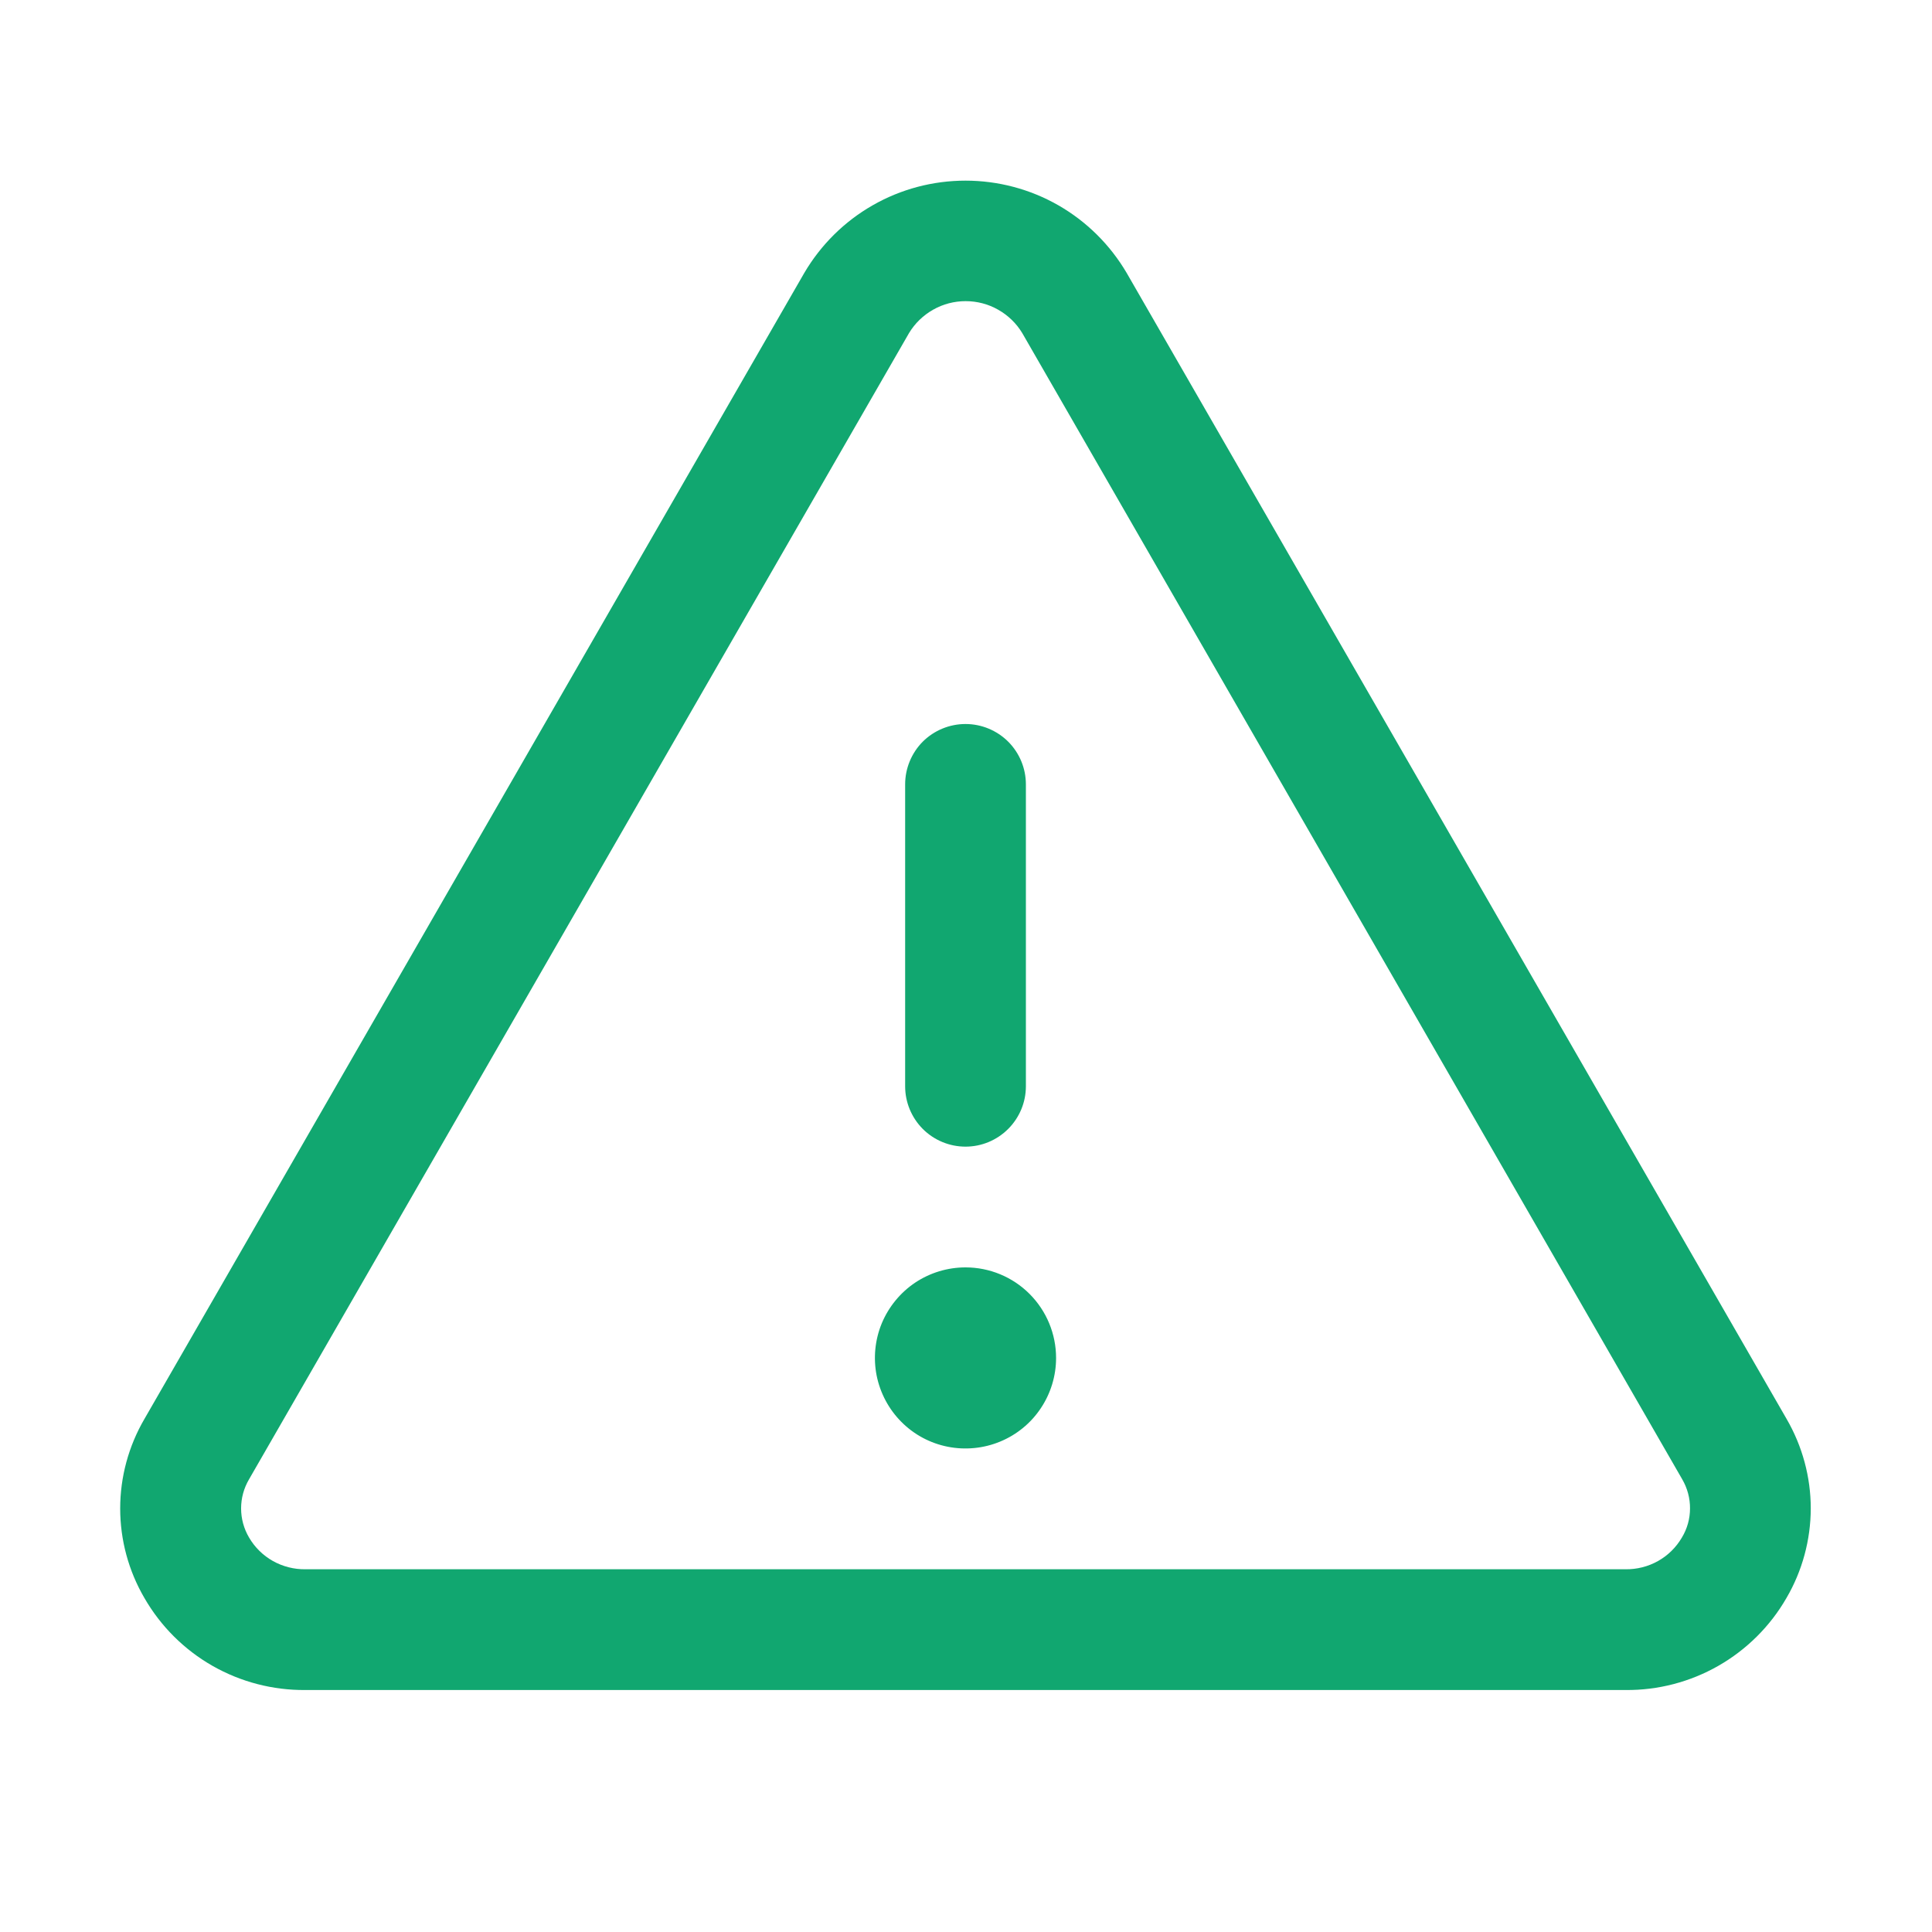 <svg width="24" height="24" viewBox="0 0 24 24" fill="none" xmlns="http://www.w3.org/2000/svg">
<path d="M22.194 17.627L13.995 3.389C13.79 3.041 13.498 2.751 13.147 2.55C12.796 2.349 12.398 2.244 11.994 2.244C11.589 2.244 11.192 2.349 10.841 2.55C10.489 2.751 10.197 3.041 9.992 3.389L1.794 17.627C1.597 17.965 1.493 18.348 1.493 18.739C1.493 19.13 1.597 19.514 1.794 19.851C1.996 20.202 2.288 20.493 2.64 20.694C2.991 20.894 3.39 20.998 3.795 20.994H20.192C20.597 20.998 20.995 20.894 21.347 20.693C21.698 20.492 21.99 20.202 22.192 19.851C22.389 19.514 22.493 19.13 22.494 18.739C22.494 18.349 22.39 17.965 22.194 17.627ZM20.893 19.1C20.822 19.222 20.719 19.323 20.596 19.392C20.473 19.461 20.333 19.496 20.192 19.494H3.795C3.654 19.496 3.515 19.461 3.391 19.392C3.268 19.323 3.165 19.222 3.094 19.1C3.029 18.99 2.995 18.865 2.995 18.738C2.995 18.611 3.029 18.486 3.094 18.376L11.292 4.138C11.365 4.017 11.468 3.917 11.592 3.847C11.715 3.777 11.854 3.741 11.996 3.741C12.137 3.741 12.276 3.777 12.399 3.847C12.523 3.917 12.626 4.017 12.699 4.138L20.897 18.376C20.961 18.486 20.995 18.611 20.994 18.739C20.994 18.866 20.959 18.991 20.893 19.1ZM11.244 13.494V9.744C11.244 9.545 11.323 9.354 11.463 9.213C11.604 9.073 11.795 8.994 11.994 8.994C12.193 8.994 12.383 9.073 12.524 9.213C12.665 9.354 12.744 9.545 12.744 9.744V13.494C12.744 13.693 12.665 13.883 12.524 14.024C12.383 14.165 12.193 14.244 11.994 14.244C11.795 14.244 11.604 14.165 11.463 14.024C11.323 13.883 11.244 13.693 11.244 13.494ZM13.119 16.869C13.119 17.091 13.053 17.309 12.929 17.494C12.806 17.679 12.63 17.823 12.424 17.908C12.219 17.993 11.992 18.015 11.774 17.972C11.556 17.929 11.355 17.822 11.198 17.664C11.041 17.507 10.934 17.306 10.89 17.088C10.847 16.87 10.869 16.644 10.954 16.438C11.04 16.233 11.184 16.057 11.369 15.933C11.554 15.81 11.771 15.744 11.994 15.744C12.292 15.744 12.578 15.862 12.789 16.073C13 16.284 13.119 16.57 13.119 16.869Z" fill="#11A770"/>
</svg>
